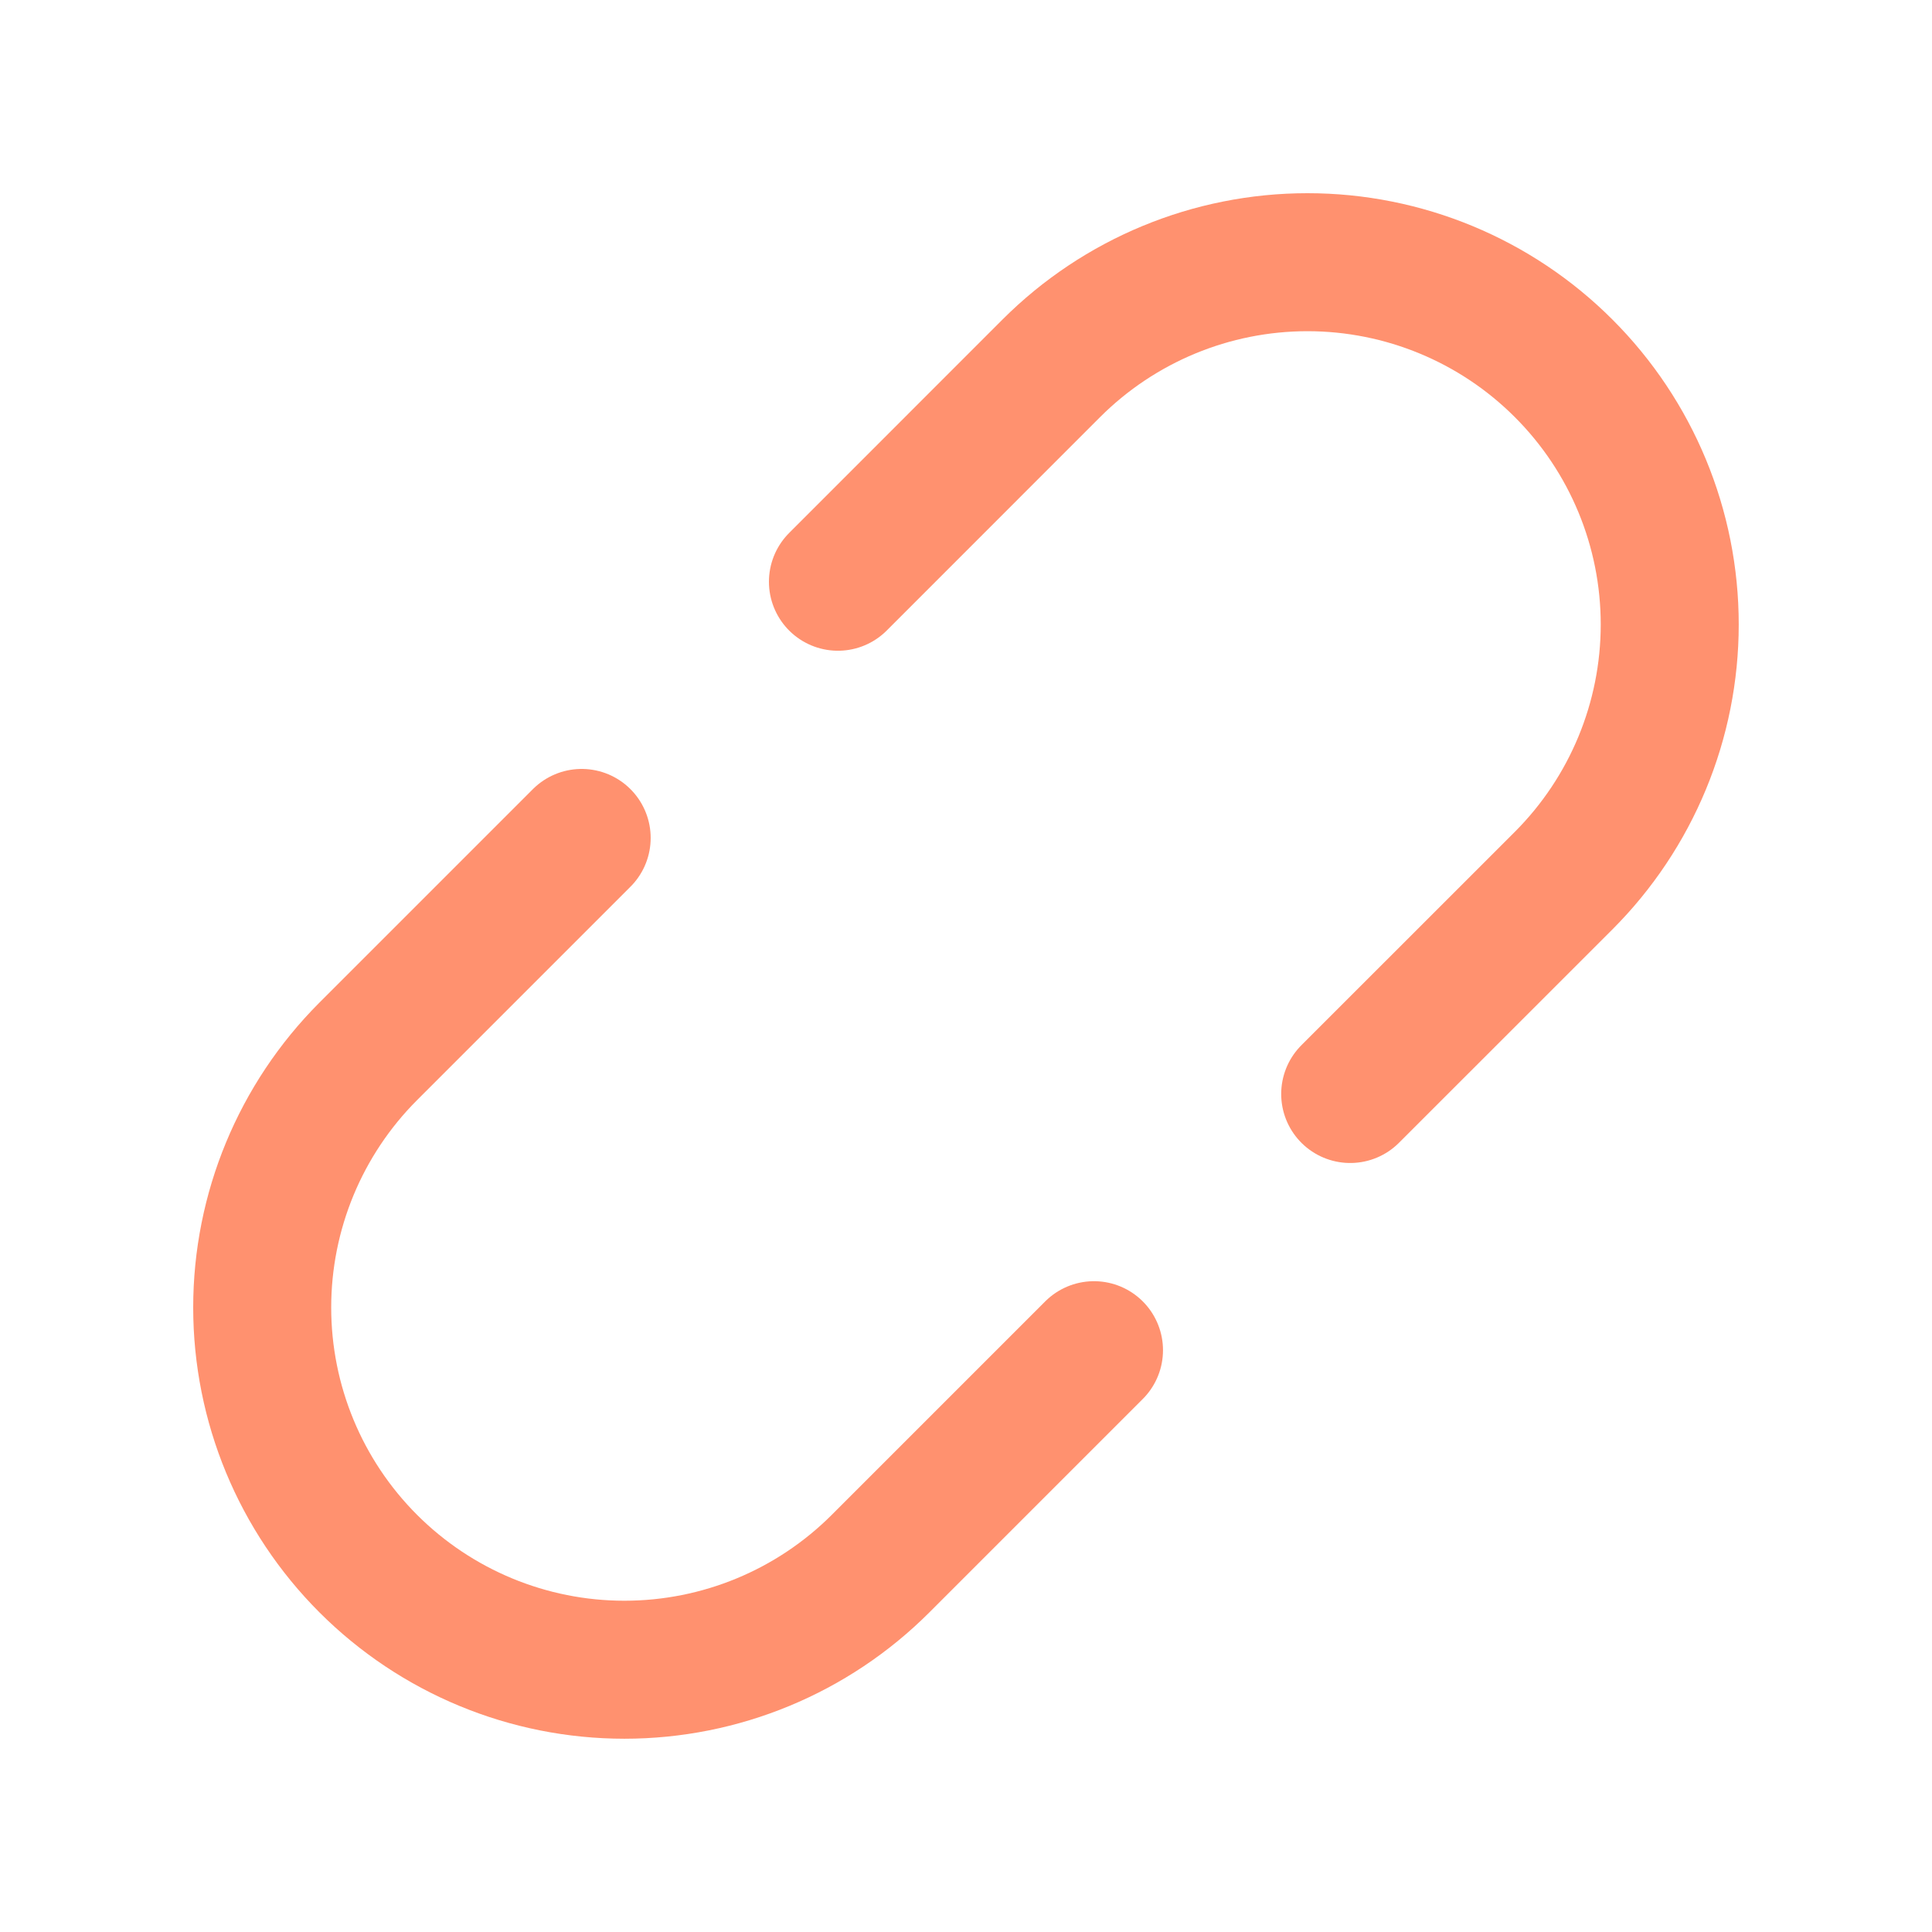<svg width="28" height="28" viewBox="0 0 28 28" fill="none" xmlns="http://www.w3.org/2000/svg">
<path d="M15.855 19.568L12.761 22.662C11.777 23.646 10.442 24.199 9.049 24.199C7.657 24.199 6.322 23.646 5.337 22.661C4.353 21.677 3.8 20.342 3.8 18.949C3.8 17.557 4.353 16.222 5.337 15.237L8.43 12.144" stroke="#FF916F" stroke-width="2" stroke-linecap="round" stroke-linejoin="round"/>
<path d="M19.568 15.855L22.662 12.762C23.646 11.777 24.199 10.442 24.199 9.05C24.199 7.657 23.646 6.322 22.661 5.338C21.677 4.353 20.341 3.8 18.949 3.8C17.557 3.8 16.222 4.353 15.237 5.337L12.144 8.431" stroke="#FF916F" stroke-width="2" stroke-linecap="round" stroke-linejoin="round"/>
</svg>
